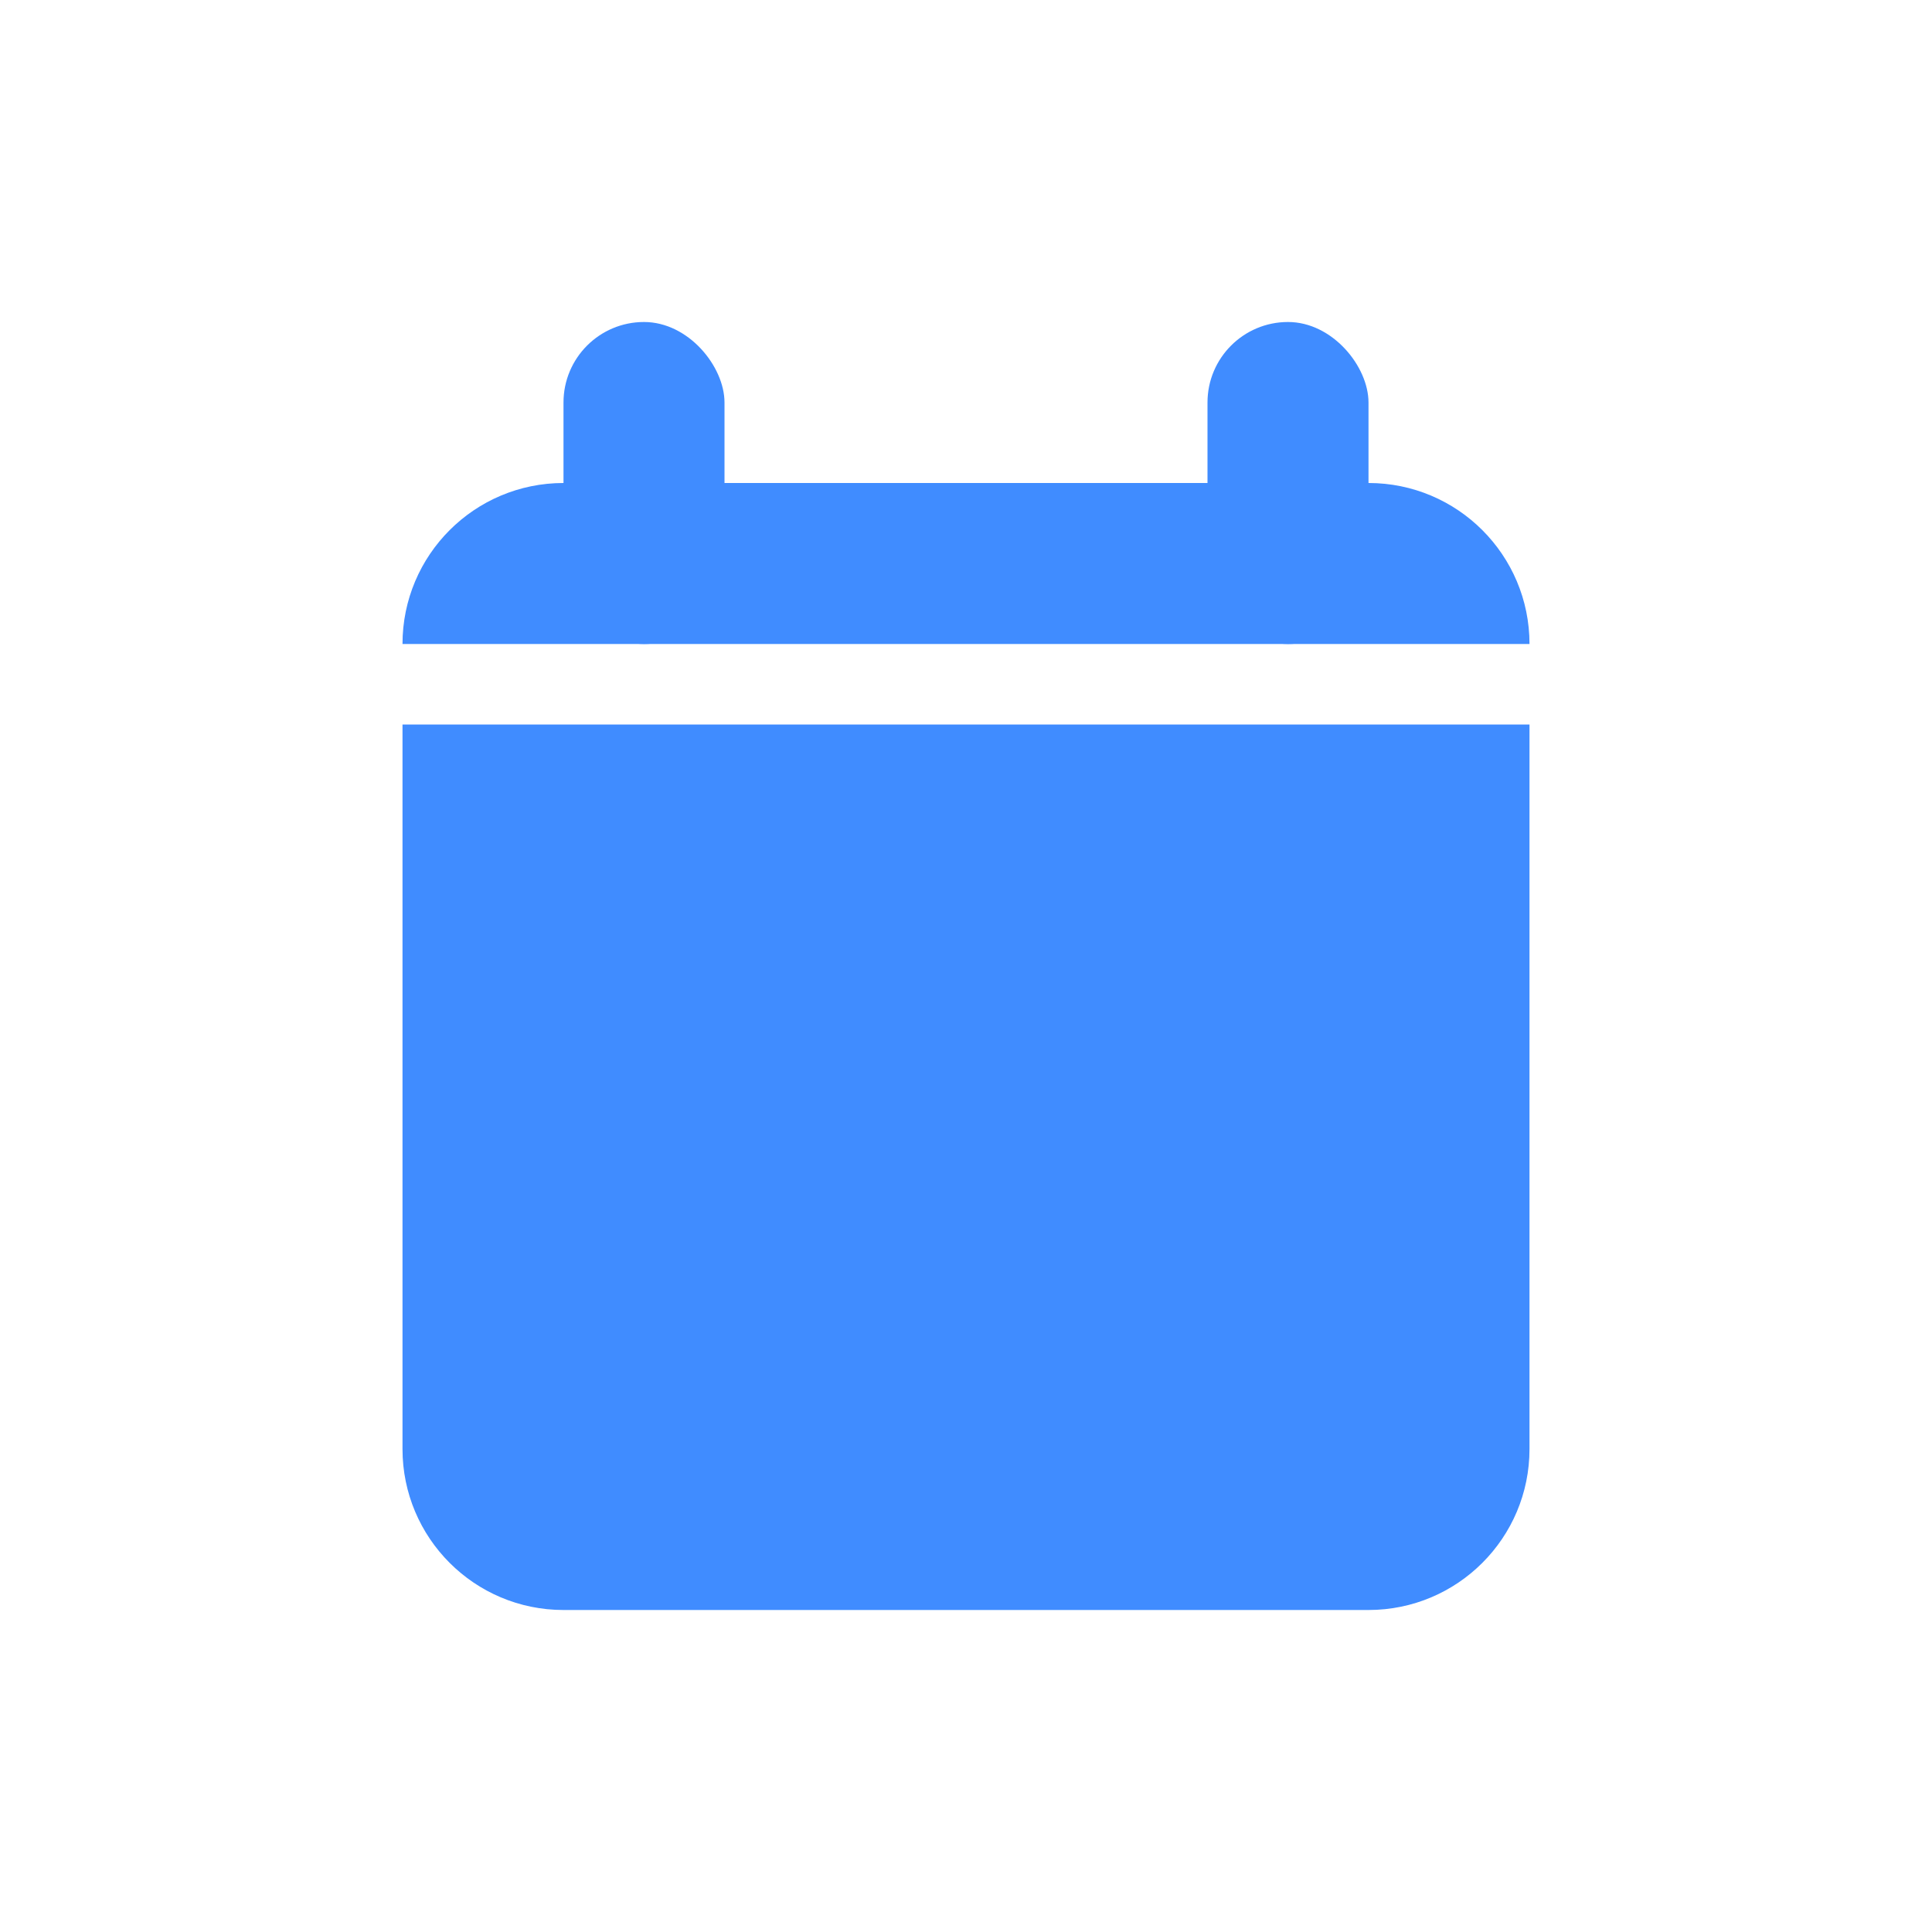 <svg width="24" height="24" viewBox="0 0 24 24" fill="none" xmlns="http://www.w3.org/2000/svg">
<path d="M5 9H19V18C19 19.105 18.105 20 17 20H7C5.895 20 5 19.105 5 18V9Z" fill="#408CFF"/>
<path d="M5 8C5 6.895 5.895 6 7 6H17C18.105 6 19 6.895 19 8V8H5V8Z" fill="#408CFF"/>
<rect x="7" y="4" width="2" height="4" rx="1" fill="#408CFF"/>
<rect x="15" y="4" width="2" height="4" rx="1" fill="#408CFF"/>
</svg>
